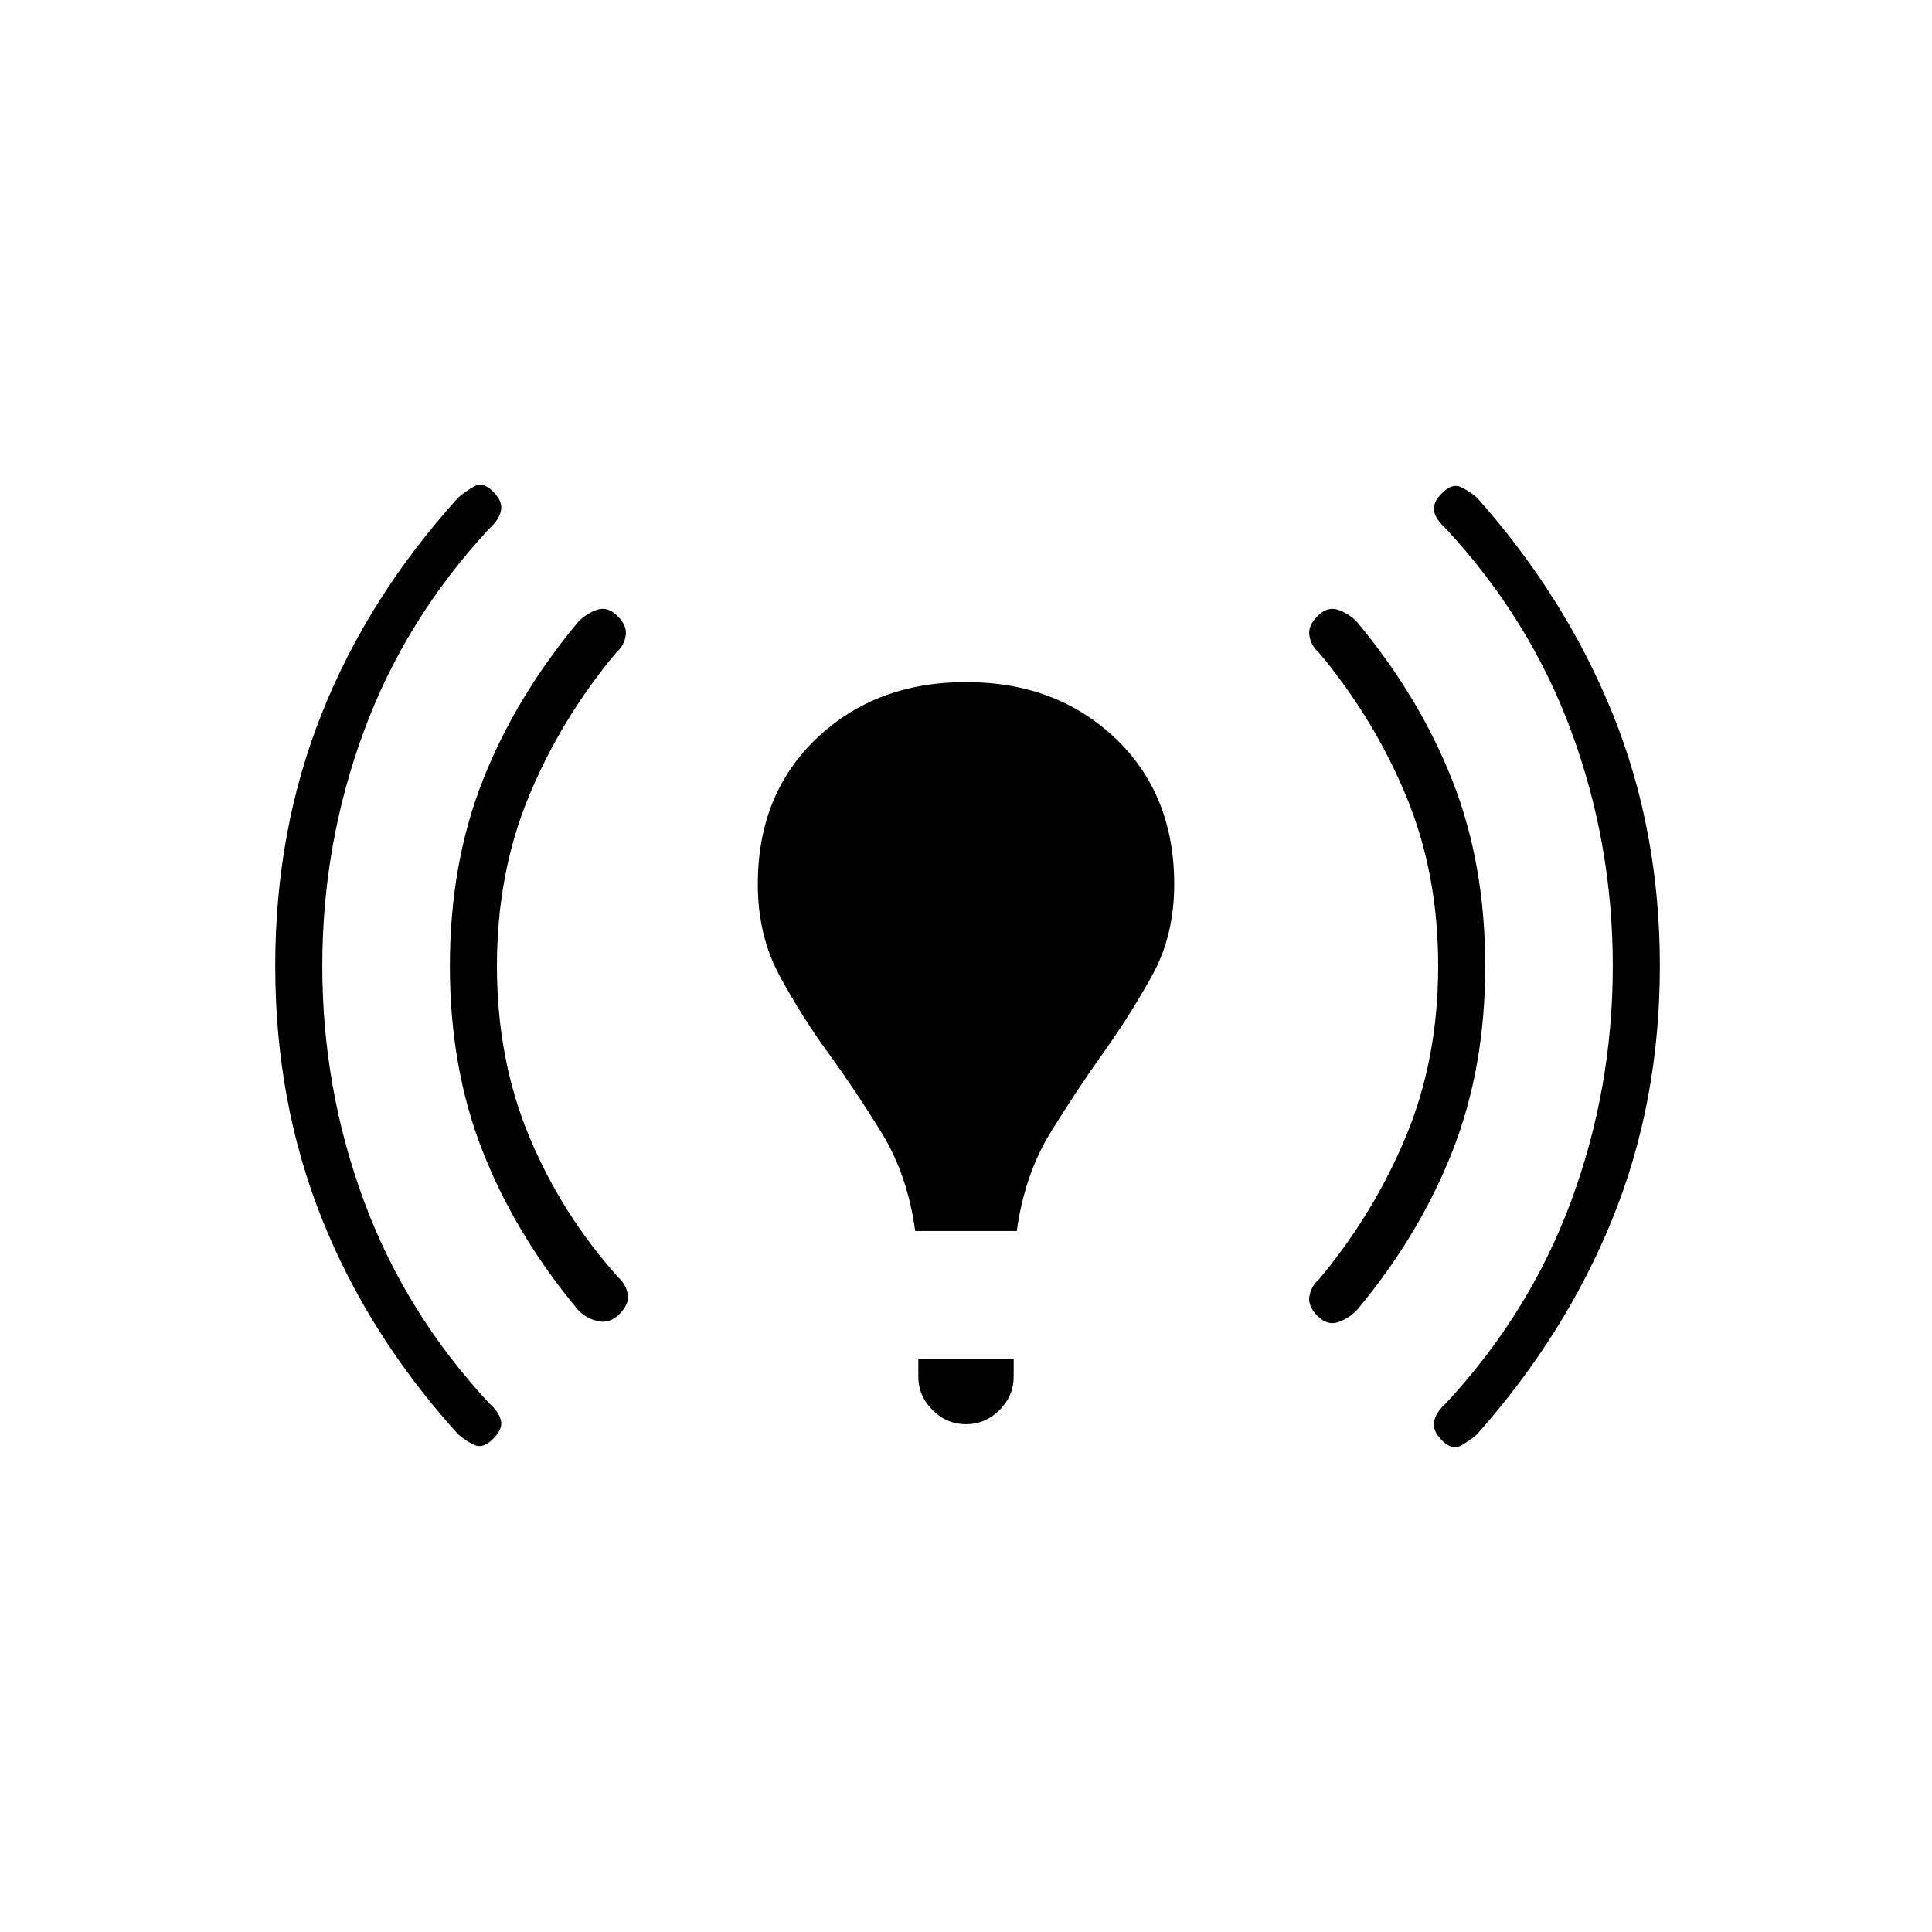 <svg xmlns="http://www.w3.org/2000/svg" height="20" viewBox="0 -960 960 960" width="20"><path d="M160.15-480q0 60.69 20.62 116.58 20.61 55.88 62.46 100.88 4.69 4.16 5.69 8.39T245-245q-4.92 4.92-9.15 3.04-4.23-1.89-8.16-5.27-44.77-49.46-67.84-107.42-23.08-57.97-23.08-125.35t23.08-125.35q23.07-57.96 67.84-107.42 3.93-3.38 8.16-5.65 4.23-2.27 9.15 2.65t3.92 9.54q-1 4.61-5.69 8.77-41.85 45-62.46 100.88-20.62 55.89-20.62 116.58Zm86.77 0q0 46.08 15.93 84.46 15.92 38.39 44.23 70.16 3.92 3.38 4.8 8.38.89 5-4.03 9.92-4.93 4.93-10.81 3.54-5.89-1.38-9.81-5.54-31-37.23-47.35-78.73-16.34-41.5-16.34-92.19t16.34-92.19q16.35-41.5 47.35-78.73 3.92-4.16 9.31-6.04 5.38-1.89 10.31 3.04 4.92 4.92 4.03 9.92-.88 5-4.8 8.38-27.31 32.77-43.23 71.16-15.93 38.38-15.93 84.46Zm207.85 131.69q-3.85-27.92-16.69-48.81-12.85-20.88-26.27-39.3-13.43-18.43-24.35-38.58-10.92-20.15-10.92-45.62 0-44.76 29.34-72.61 29.35-27.85 74.12-27.85t74.12 27.85q29.34 27.85 29.34 72.61 0 25.47-10.92 45.24-10.92 19.76-24.35 38.57-13.42 18.81-26.27 39.69-12.84 20.89-16.69 48.81h-50.46Zm1.54 72.31v-8.92h47.38v8.92q0 9.62-7.04 16.65-7.03 7.04-16.65 7.04-9.62 0-16.65-7.04-7.04-7.03-7.04-16.65Zm258.31-204q0-46.08-15.93-84.46-15.92-38.39-43.23-71.16-3.92-3.38-4.81-8.38-.88-5 4.04-9.92 4.93-4.93 10.31-3.04 5.38 1.88 9.31 6.04 31 37.23 47.34 78.73Q738-530.69 738-480t-16.35 92.19q-16.34 41.5-47.34 78.73-3.93 4.16-9.31 6.04-5.38 1.89-10.31-3.04-4.92-4.92-4.04-9.92.89-5 4.81-8.38 27.31-32.77 43.23-71.16 15.93-38.38 15.93-84.46Zm86.76 0q0-60.69-20.61-116.58-20.62-55.88-62.46-100.88-4.69-4.16-5.69-8.39t3.92-9.15q4.92-4.92 9.15-3.04 4.23 1.89 8.16 5.27 44 49.46 67.46 107.42 23.46 57.97 23.46 125.35t-23.46 125.35q-23.46 57.96-67.46 107.42-3.93 3.38-8.16 5.65-4.23 2.27-9.15-2.65t-3.92-9.54q1-4.61 5.69-8.77 41.84-45 62.46-100.88 20.61-55.89 20.61-116.58Z"/></svg>